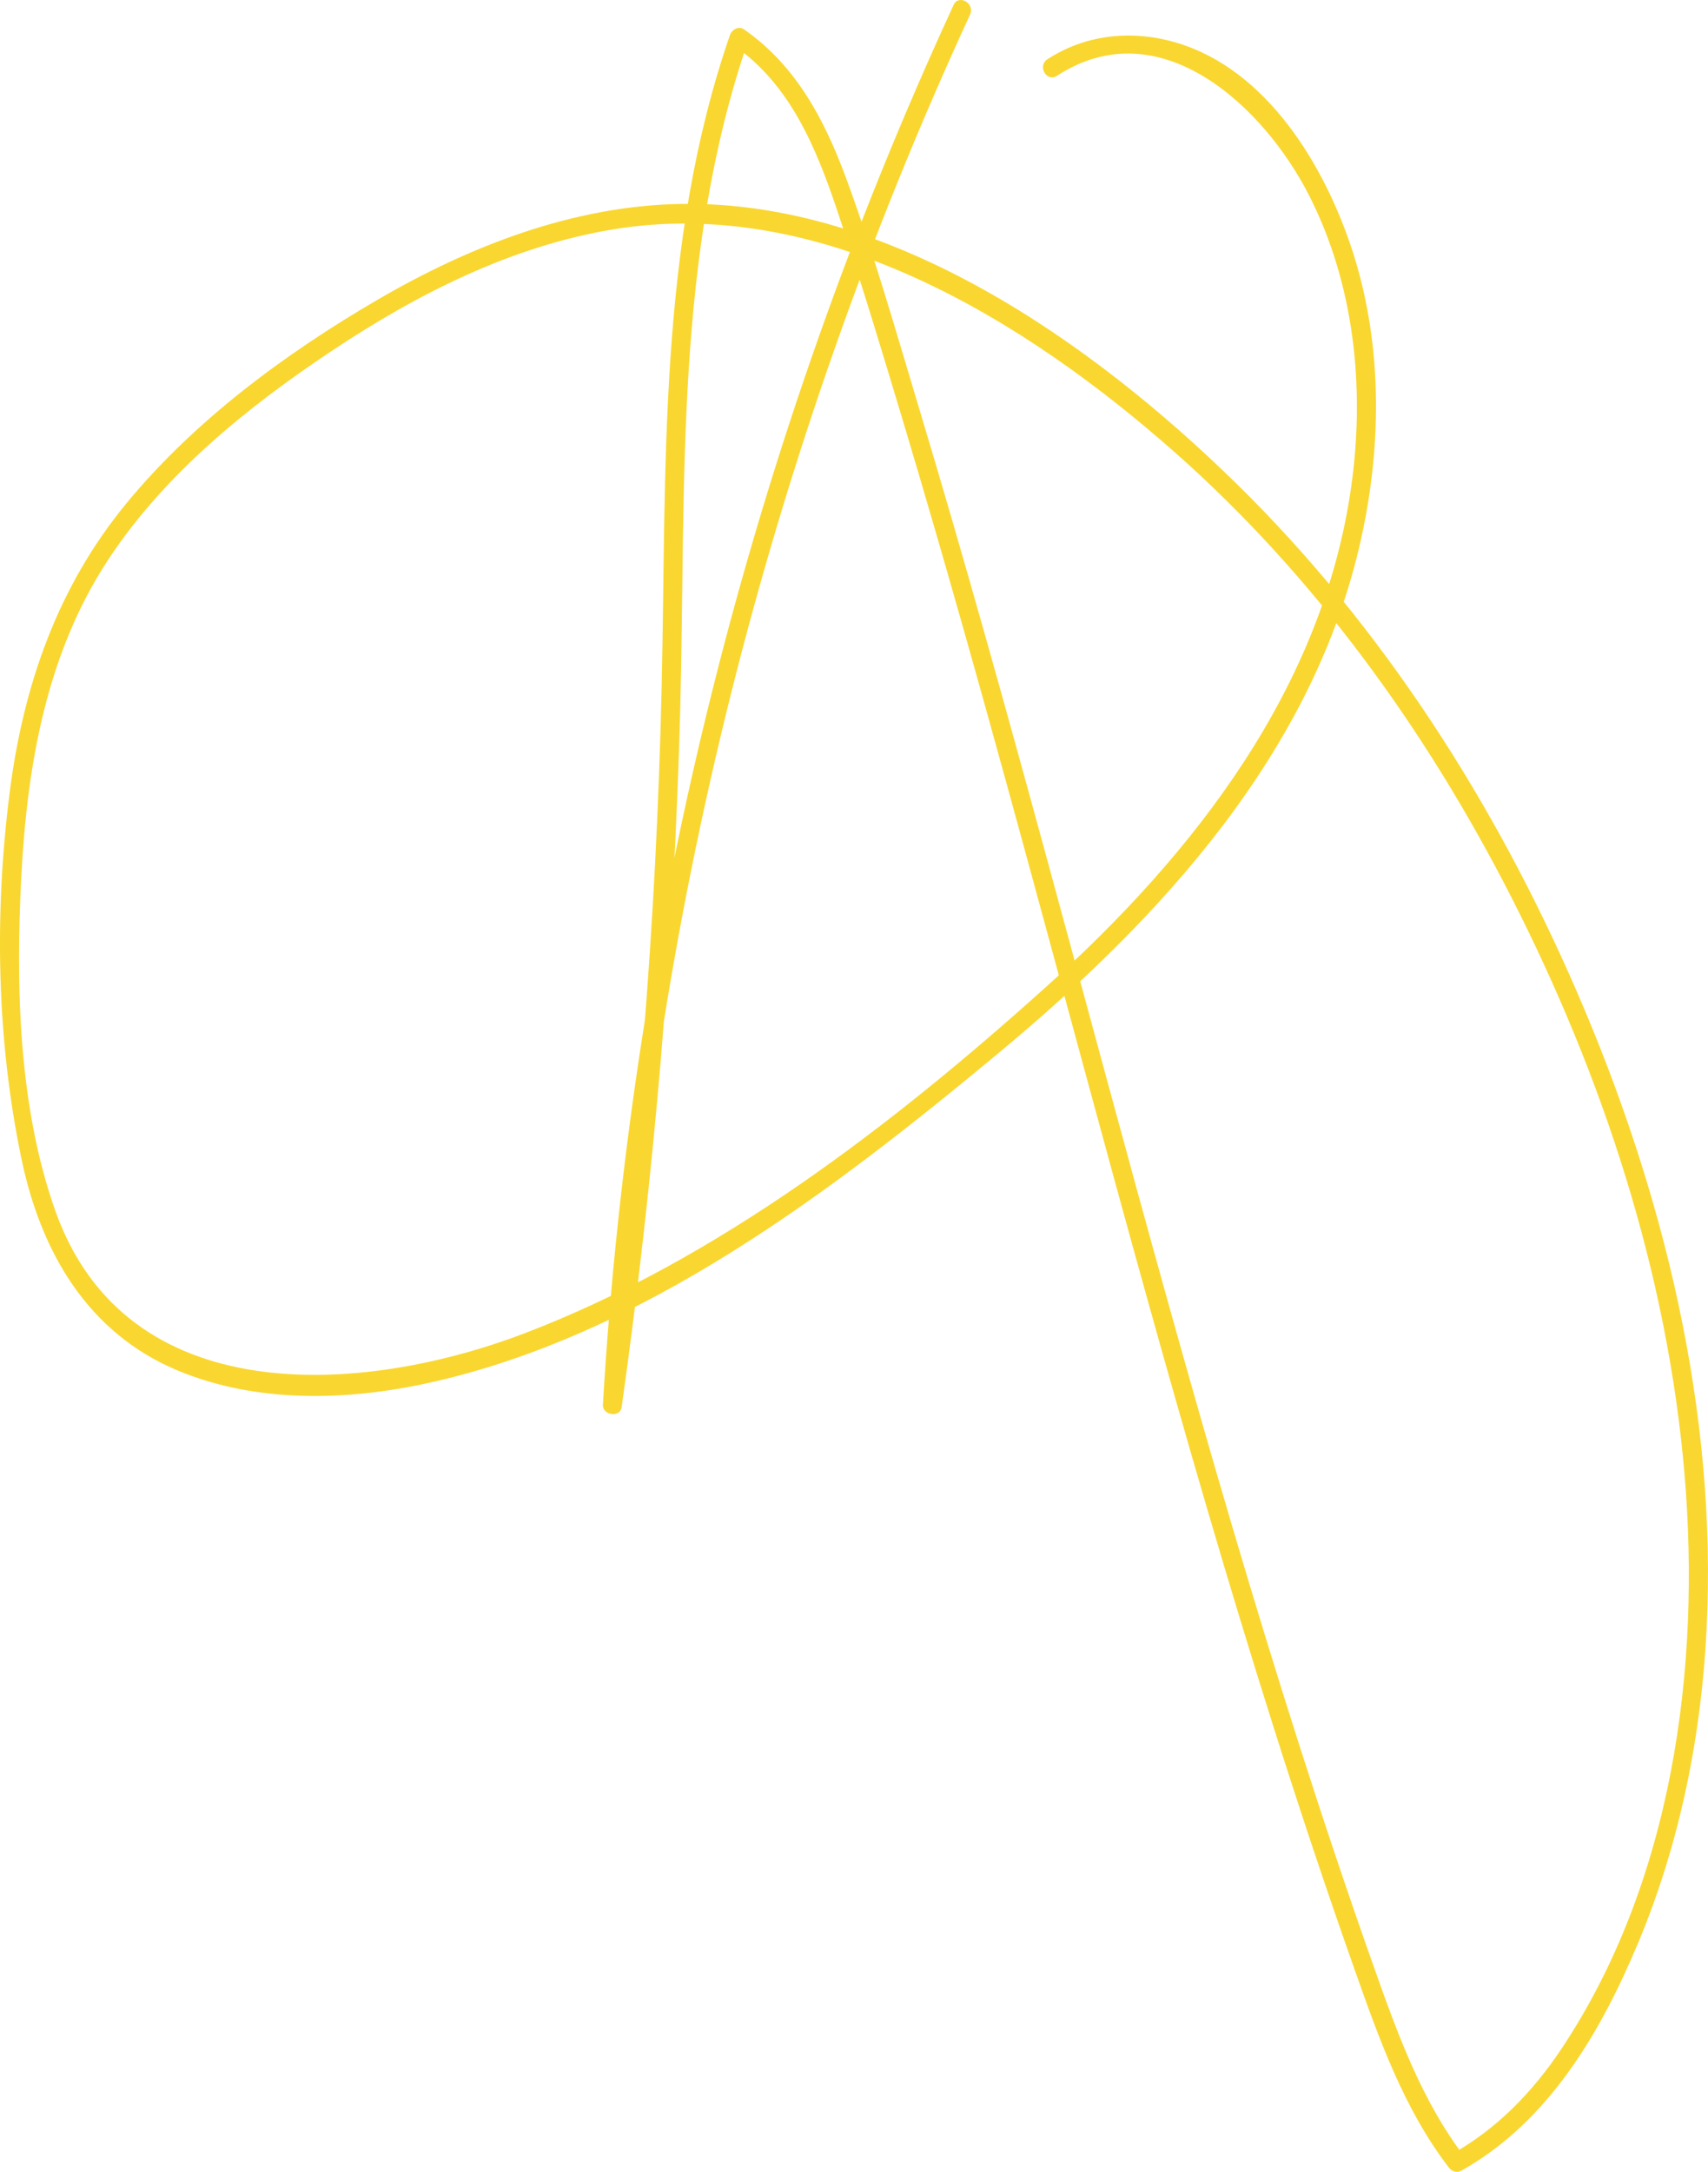 <?xml version="1.0" encoding="utf-8"?>
<!-- Generator: Adobe Illustrator 18.1.1, SVG Export Plug-In . SVG Version: 6.00 Build 0)  -->
<!DOCTYPE svg PUBLIC "-//W3C//DTD SVG 1.1//EN" "http://www.w3.org/Graphics/SVG/1.1/DTD/svg11.dtd">
<svg version="1.1" id="XMLID_1_" xmlns="http://www.w3.org/2000/svg" xmlns:xlink="http://www.w3.org/1999/xlink" x="0px" y="0px"
	 viewBox="0 0 268.461 341.245" enable-background="new 0 0 268.461 341.245" xml:space="preserve">
<g id="hidden-path">
	<g>
		<path fill="#F9D730" d="M149.888,0.776c-31.889,69.15-50.64,143.918-55.126,219.936
			c-0.098,1.659,2.709,2.085,2.946,0.399c5.119-36.344,8.244-72.948,9.208-109.64
			c0.925-35.226-0.983-71.347,10.712-105.16c-0.735,0.299-1.469,0.598-2.204,0.896
			c8.712,6.025,12.829,15.946,16.094,25.645c3.671,10.906,6.999,21.938,10.31,32.957
			c6.799,22.63,13.141,45.393,19.365,68.186c12.529,45.882,24.588,91.914,38.951,137.268
			c4.046,12.775,8.275,25.494,12.746,38.127c3.849,10.876,7.711,21.849,14.785,31.114
			c0.499,0.653,1.273,0.976,2.052,0.538c13.746-7.723,21.946-21.825,27.84-35.978
			c6.471-15.537,9.832-32.23,10.671-49.011c1.722-34.422-6.792-68.888-20.419-100.306
			c-12.792-29.491-30.478-57.232-53.512-79.792c-22.643-22.177-54.276-44.466-87.286-43.912
			c-16.941,0.284-33.229,6.631-47.705,15.069c-14.495,8.449-28.717,18.945-39.435,31.959
			c-10.842,13.164-16.209,28.621-18.356,45.406c-2.43,19-2.069,38.927,1.871,57.712
			c3.049,14.535,10.395,27.252,24.551,33.152c12.354,5.149,26.531,4.778,39.403,1.945
			c33.759-7.43,63.541-30.188,89.599-51.827c25.564-21.229,49.572-47.347,56.974-80.73
			c3.389-15.283,3.381-31.606-1.749-46.51c-4.621-13.425-13.995-28.402-28.752-31.912
			c-6.507-1.548-13.181-0.649-18.802,3.014c-1.611,1.05-0.11,3.648,1.514,2.59
			c16.195-10.553,32.508,4.849,39.591,18.721c7.126,13.956,8.822,30.145,6.699,45.535
			c-4.406,31.934-24.75,57.992-48.085,78.967c-24.014,21.587-51.531,42.789-81.938,54.374
			c-25.688,9.787-62.505,12.181-73.684-19.202c-5.824-16.351-6.266-35.495-5.363-52.654
			c0.911-17.324,3.922-34.895,13.602-49.634c8.837-13.457,21.774-23.94,35.042-32.789
			c13.434-8.96,28.348-16.561,44.425-19.199c32.837-5.387,64.717,14.214,88.378,35.165
			c21.986,19.468,39.433,43.674,52.743,69.76c14.377,28.176,24.544,59.058,27.228,90.683
			c2.601,30.649-1.953,64.129-19.309,90.221c-4.512,6.783-10.114,12.583-17.251,16.593
			c0.684,0.179,1.368,0.359,2.052,0.538c-6.921-9.064-10.715-19.751-14.483-30.397
			c-4.045-11.43-7.892-22.93-11.585-34.479c-7.388-23.101-14.157-46.395-20.676-69.754
			c-13.046-46.749-25.083-93.784-39.077-140.266c-3.644-12.105-7.113-24.369-11.503-36.23
			c-3.358-9.074-7.878-17.629-16.004-23.248c-0.848-0.586-1.911,0.05-2.204,0.896
			c-11.351,32.818-9.966,67.823-10.725,102.041c-0.836,37.729-3.932,75.39-9.195,112.759
			c0.982,0.133,1.964,0.266,2.946,0.399c4.453-75.46,23.06-149.777,54.716-218.422
			C153.282,0.549,150.697-0.977,149.888,0.776L149.888,0.776z"/>
	</g>
</g>
</svg>

